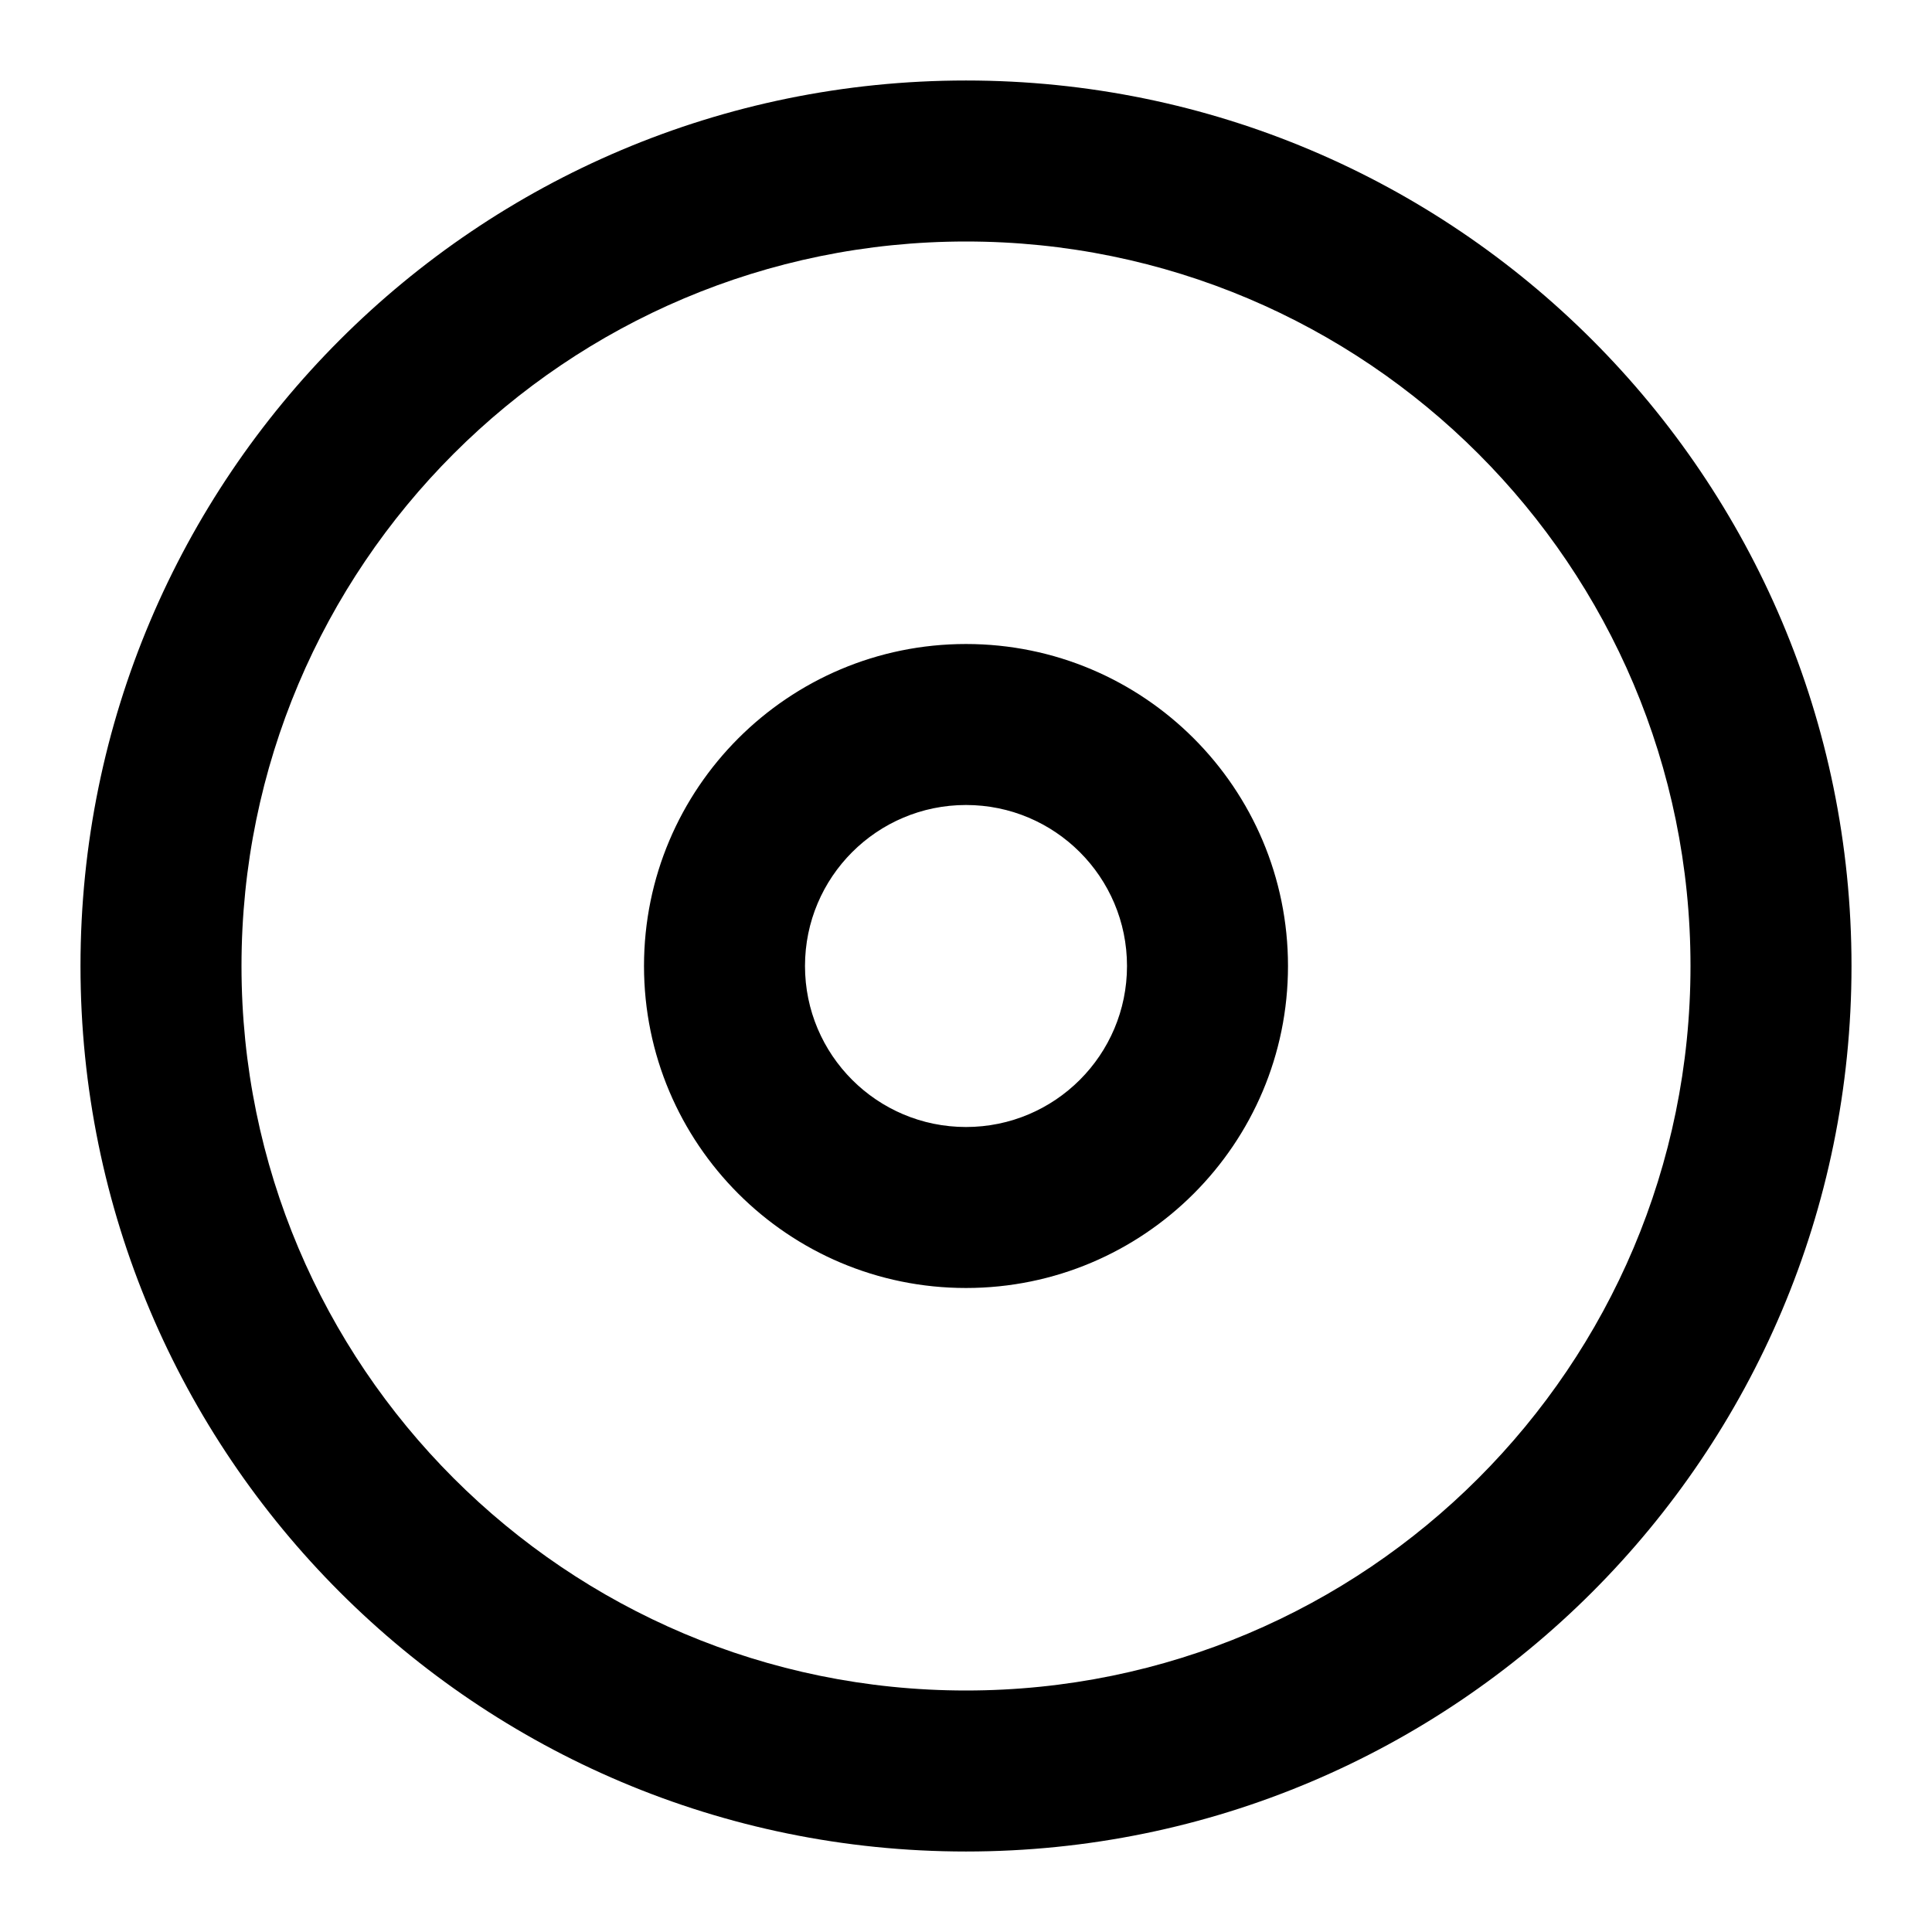<?xml version="1.0" encoding="UTF-8" standalone="yes"?>
<svg version="1.1" xmlns="http://www.w3.org/2000/svg" xmlns:xlink="http://www.w3.org/1999/xlink" x="0px" y="0px" viewBox="0 0 512 512" enable-background="new 0 0 512 512" xml:space="preserve">
  <g id="bounds" display="none"><rect display="inline" fill="none" width="512" height="512"/></g><g id="Layer_2">
    <path style=" stroke:none;fill-rule:nonzero;fill:rgb(0%,0%,0%);fill-opacity:1;" d="M 256 21.332 C 126.398 21.332 21.332 126.398 21.332 256 C 21.332 385.605 126.398 490.668 256 490.668 C 385.605 490.668 490.668 385.605 490.668 256 C 490.668 126.398 385.605 21.332 256 21.332 Z M 256 448 C 149.961 448 64 362.039 64 256 C 64 149.961 149.961 64 256 64 C 362.039 64 448 149.961 448 256 C 448 362.039 362.039 448 256 448 Z M 256 170.668 C 208.875 170.668 170.668 208.875 170.668 256 C 170.668 303.129 208.875 341.332 256 341.332 C 303.129 341.332 341.332 303.129 341.332 256 C 341.332 208.875 303.129 170.668 256 170.668 Z M 256 298.668 C 232.438 298.668 213.332 279.562 213.332 256 C 213.332 232.438 232.438 213.332 256 213.332 C 279.562 213.332 298.668 232.438 298.668 256 C 298.668 279.562 279.562 298.668 256 298.668 Z M 256 298.668 "/>
  </g>
</svg>